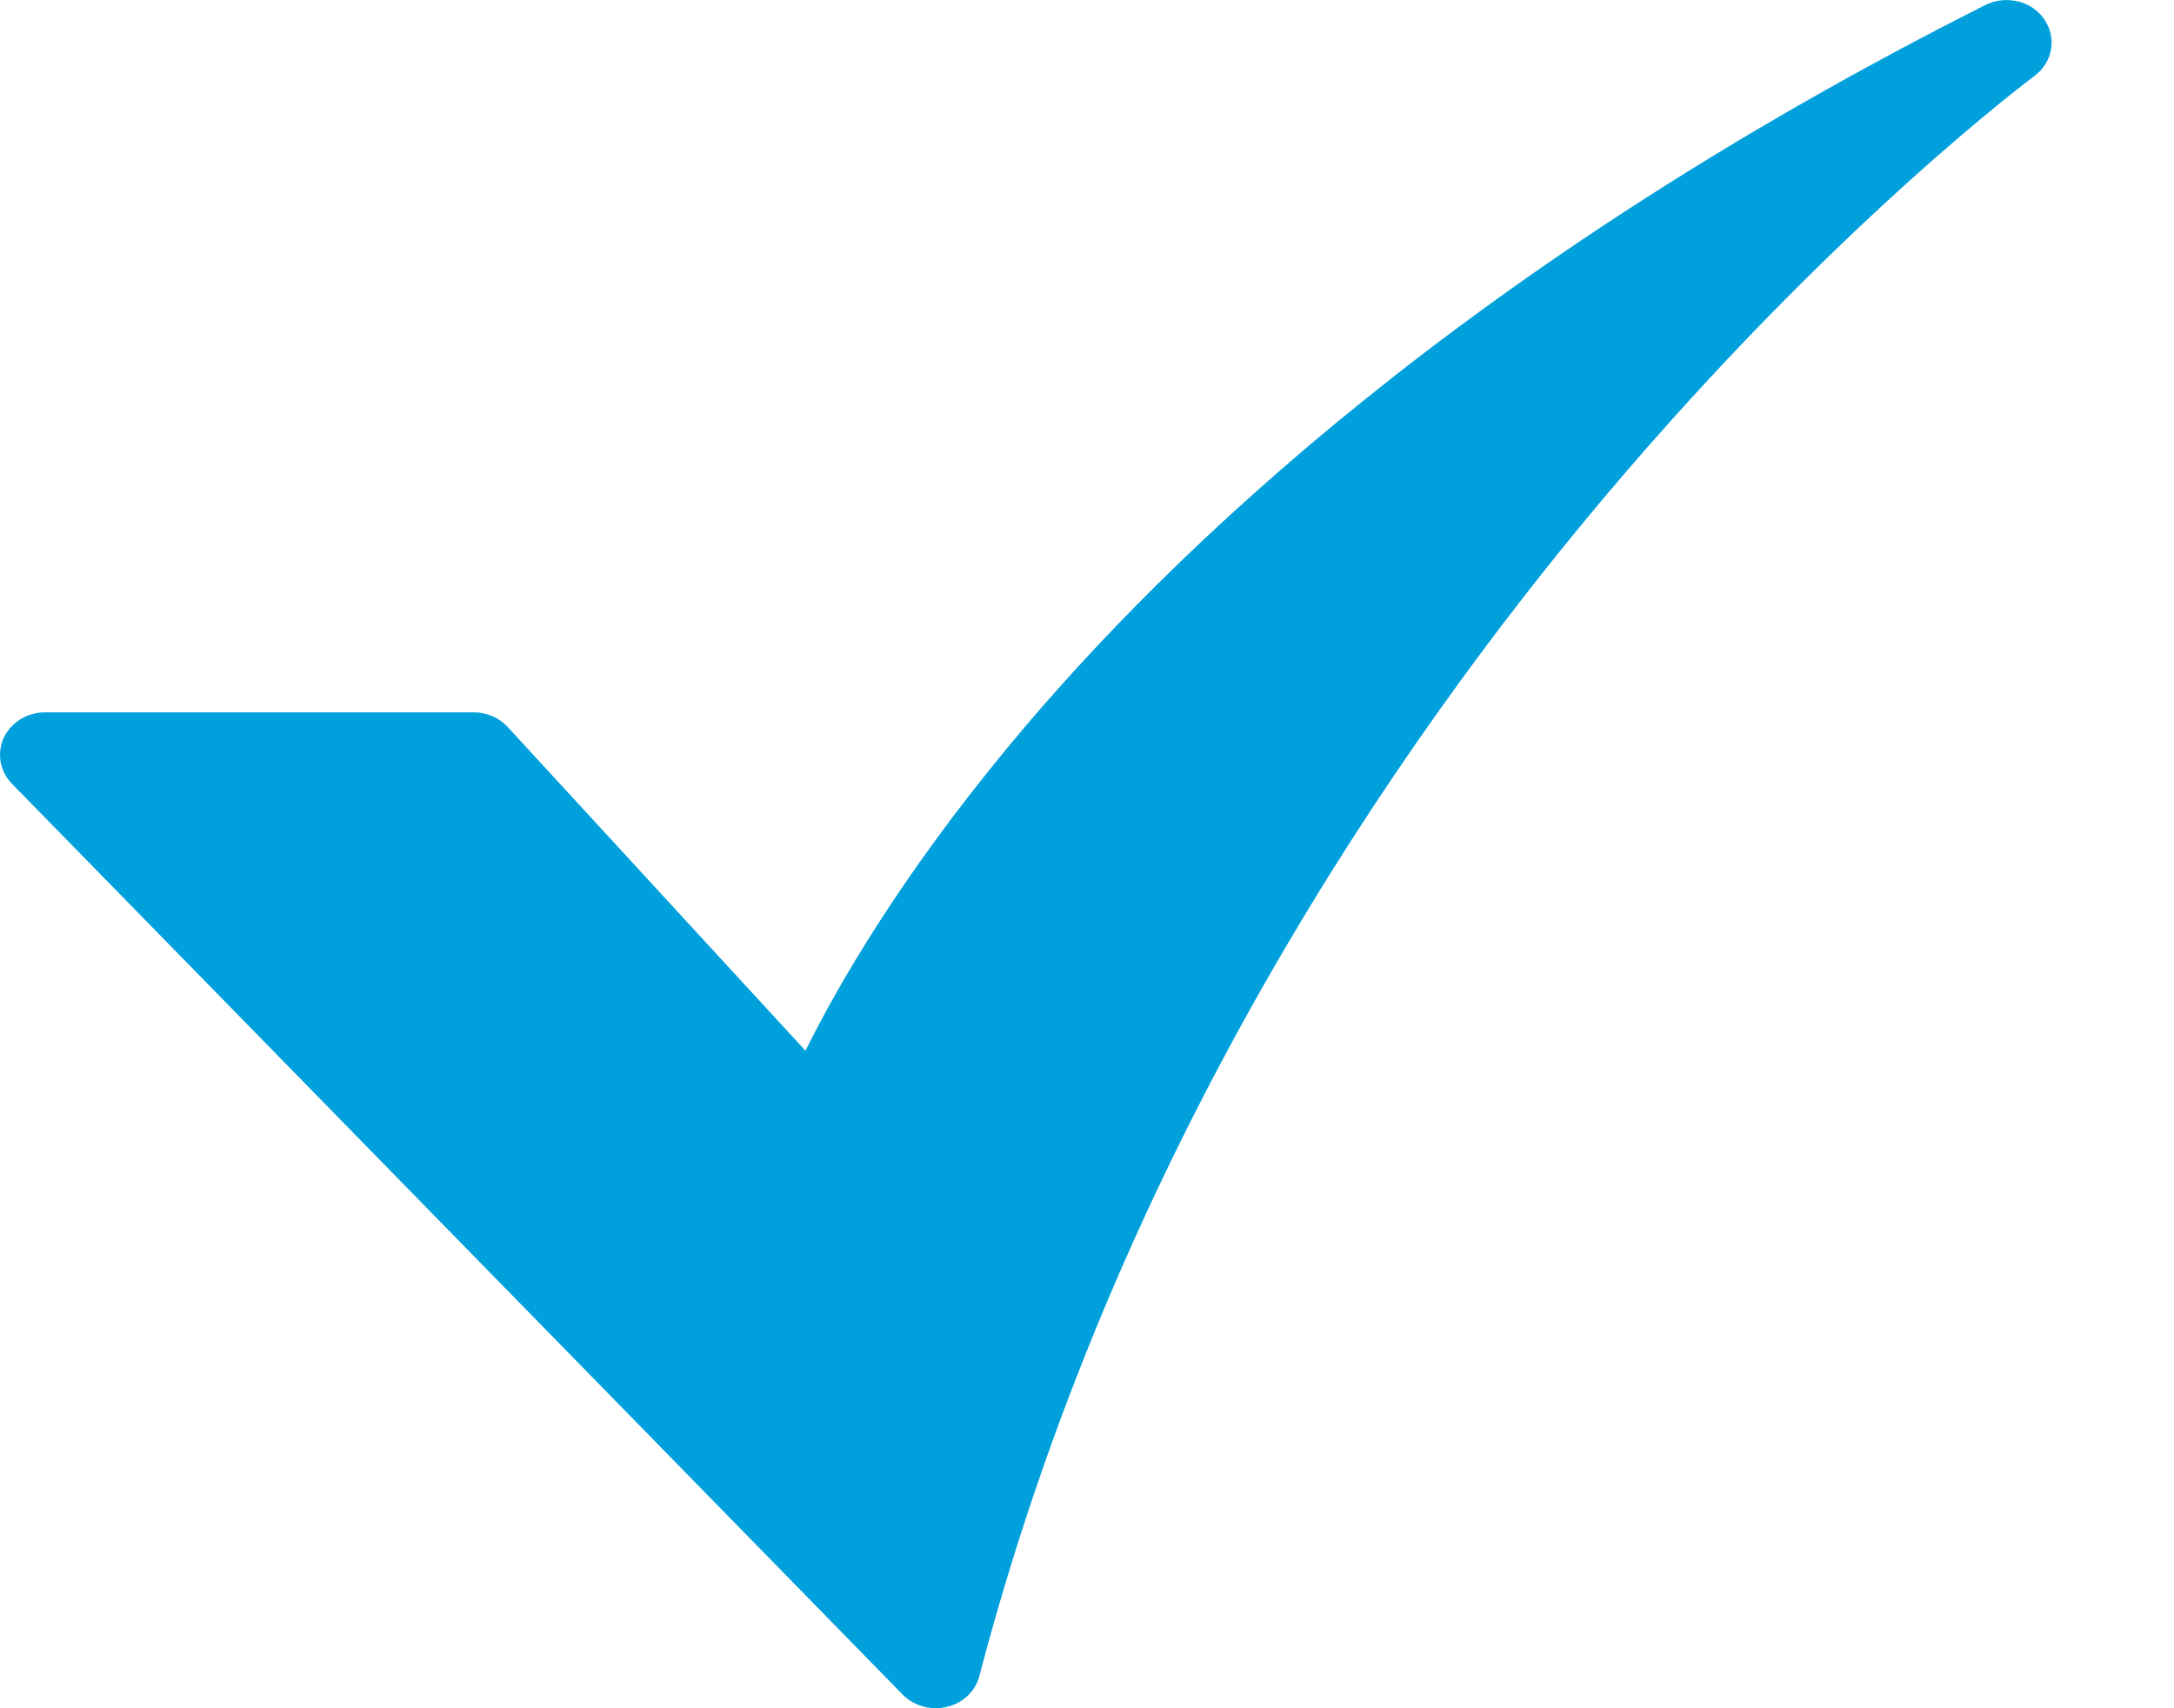 <svg width="14" height="11" viewBox="0 0 14 11" fill="none" xmlns="http://www.w3.org/2000/svg">
<path d="M6.026 11C5.986 11 5.947 10.992 5.91 10.977C5.873 10.962 5.84 10.94 5.813 10.912L0.077 5.047C0.039 5.008 0.013 4.959 0.004 4.907C-0.005 4.854 0.002 4.8 0.024 4.751C0.047 4.703 0.084 4.661 0.131 4.632C0.178 4.603 0.233 4.587 0.29 4.587H3.051C3.092 4.587 3.133 4.596 3.171 4.612C3.209 4.628 3.242 4.652 3.27 4.682L5.187 6.766C5.394 6.348 5.795 5.651 6.499 4.801C7.539 3.546 9.475 1.699 12.786 0.032C12.85 -7.62816e-05 12.924 -0.008 12.995 0.009C13.065 0.026 13.126 0.067 13.165 0.125C13.204 0.182 13.22 0.252 13.208 0.319C13.196 0.387 13.157 0.448 13.1 0.49C13.088 0.499 11.811 1.449 10.342 3.19C8.989 4.792 7.192 7.411 6.307 10.792C6.292 10.851 6.256 10.904 6.205 10.942C6.154 10.979 6.091 11 6.026 11L6.026 11Z" fill="#00A0DC"/>
</svg>
